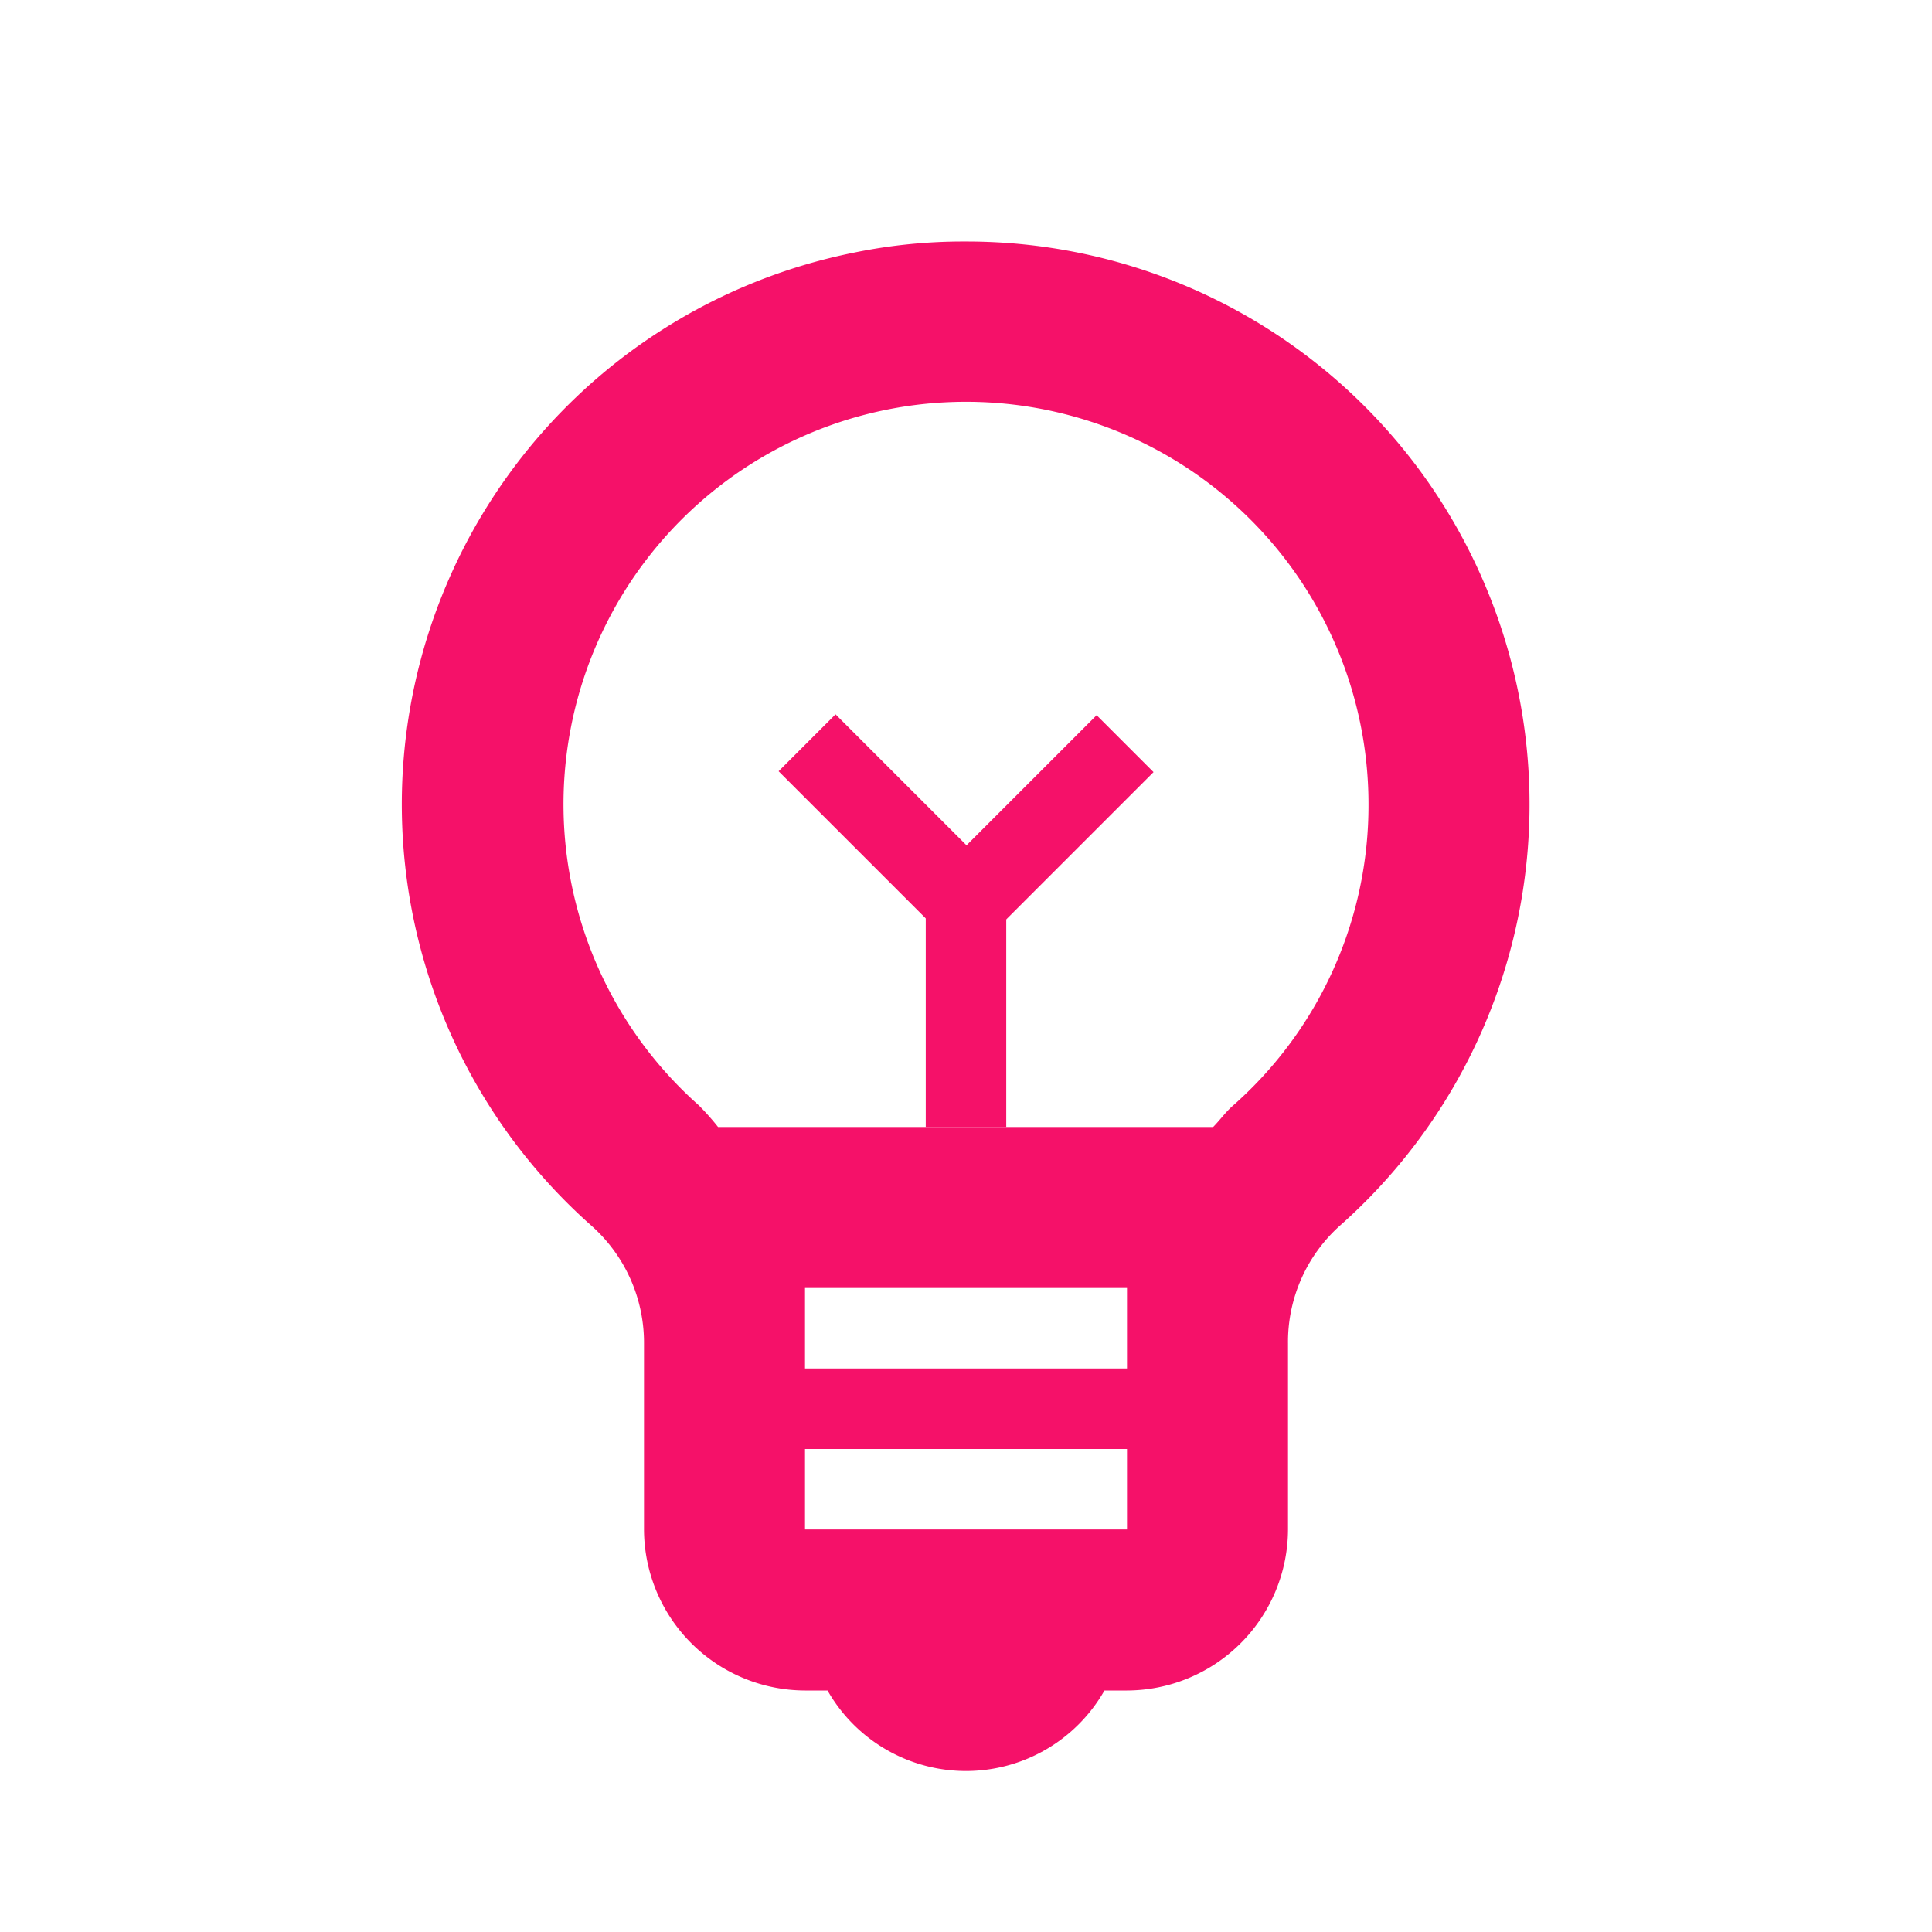 <svg id="emoji_objects_black_24dp" xmlns="http://www.w3.org/2000/svg" width="24" height="24" viewBox="0 0 24 24">
    <defs>
        <style>
            .cls-2{fill:#f51169}
        </style>
    </defs>
    <g id="Group_1" data-name="Group 1">
        <path id="Rectangle_2" data-name="Rectangle 2" style="fill:none" d="M0 0h24v24H0z"/>
    </g>
    <g id="Group_4" data-name="Group 4">
        <g id="Group_2" data-name="Group 2">
            <path id="Path_1" data-name="Path 1" class="cls-2" d="M12 3a6.716 6.716 0 0 0-1.4.14 6.991 6.991 0 0 0-3.26 12.08A1.945 1.945 0 0 1 8 16.69V19a2.006 2.006 0 0 0 2 2h.28a1.979 1.979 0 0 0 3.44 0H14a2.006 2.006 0 0 0 2-2v-2.31a1.939 1.939 0 0 1 .64-1.46A6.992 6.992 0 0 0 12 3zm2 14h-4v-1h4zm-4 2v-1h4v1zm5.31-5.26c-.09.08-.16.18-.24.26H8.92a3.084 3.084 0 0 0-.24-.27A5 5 0 1 1 17 10a4.972 4.972 0 0 1-1.69 3.74z"/>
        </g>
        <g id="Group_3" data-name="Group 3">
            <path id="Rectangle_3" data-name="Rectangle 3" class="cls-2" transform="translate(11.5 11)" d="M0 0h1v3H0z"/>
            <path id="Rectangle_4" data-name="Rectangle 4" class="cls-2" transform="rotate(-45 16.401 -6.885)" d="M0 0h1v3H0z"/>
            <path id="Rectangle_5" data-name="Rectangle 5" class="cls-2" transform="rotate(-135 8.53 3.328)" d="M0 0h1v3H0z"/>
        </g>
    </g>
</svg>
